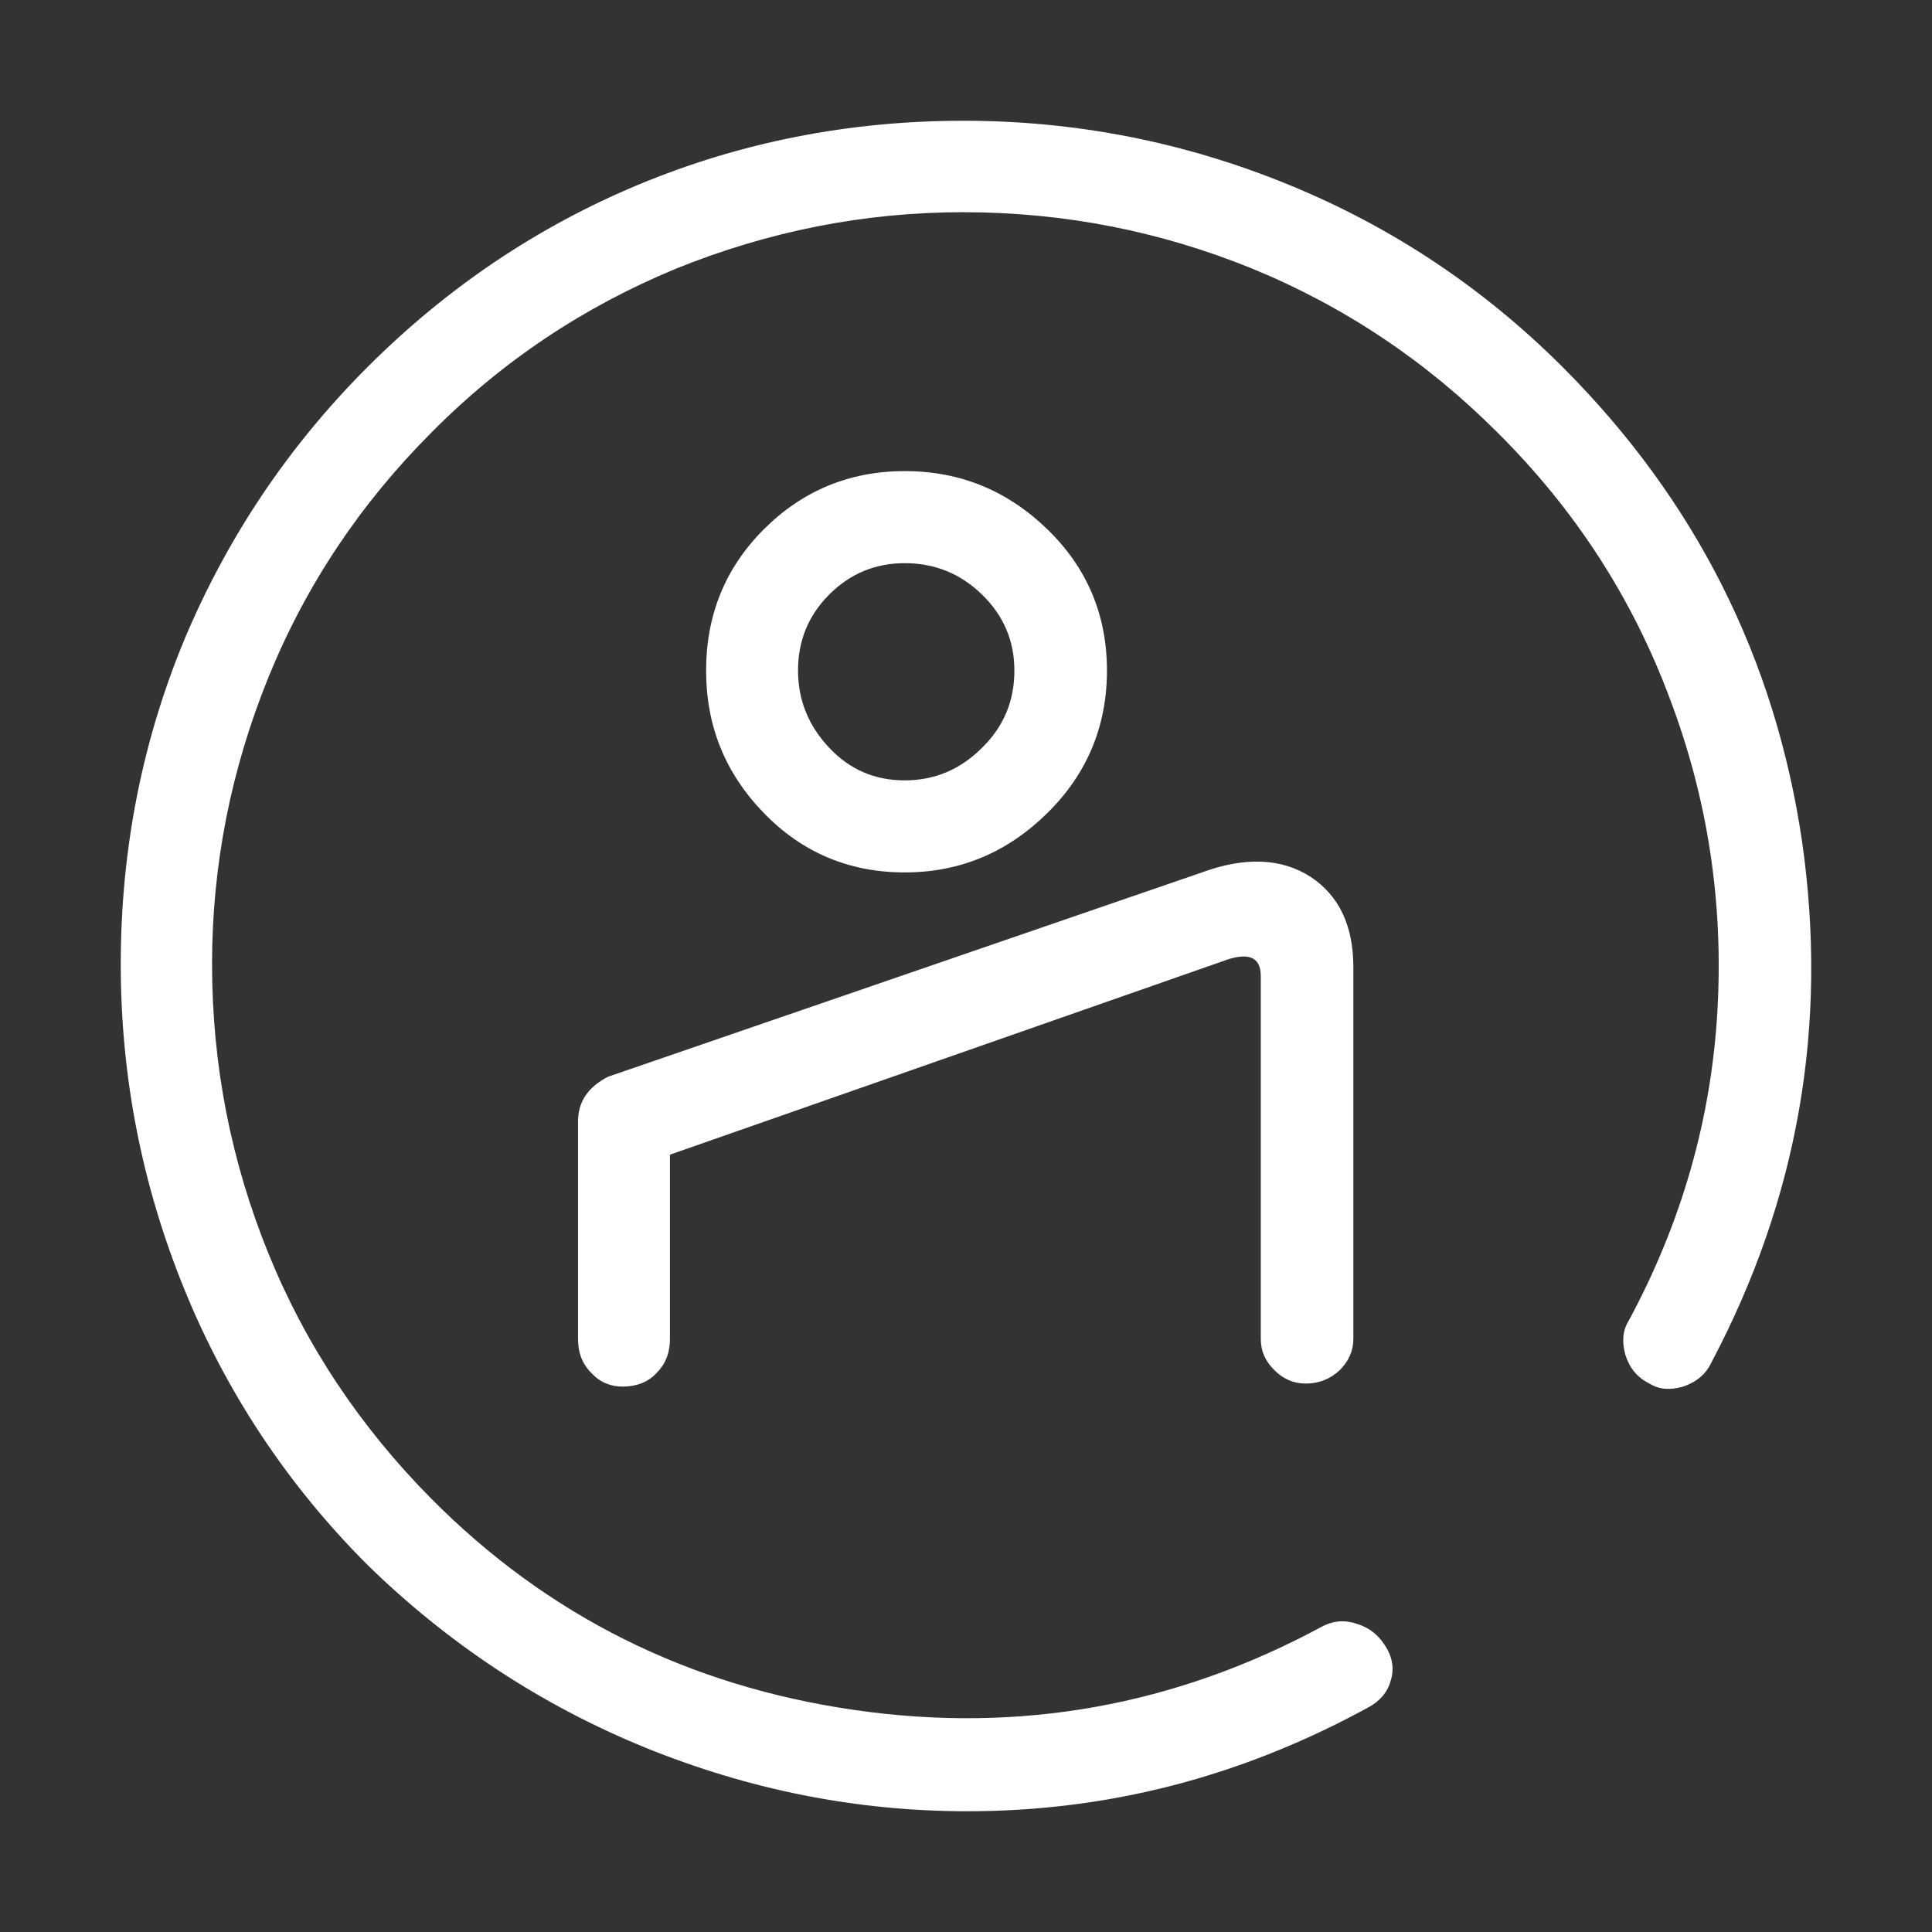 <svg width="40" height="40" viewBox="0 0 50 50" fill="none" xmlns="http://www.w3.org/2000/svg">
<rect x="0" y="0" width="50" height="50" fill="#333333" stroke="none"/>
<path d="M23.413 14.575C22.652 14.575 22.002 14.845 21.462 15.385C20.923 15.925 20.653 16.575 20.653 17.354C20.653 18.116 20.923 18.783 21.462 19.355C22.002 19.926 22.652 20.196 23.413 20.196C24.191 20.196 24.857 19.911 25.412 19.355C25.983 18.799 26.252 18.132 26.252 17.354C26.252 16.575 25.967 15.925 25.412 15.385C24.857 14.845 24.191 14.575 23.413 14.575ZM23.413 22.578C21.986 22.578 20.764 22.07 19.765 21.038C18.765 20.006 18.274 18.783 18.274 17.354C18.274 15.924 18.765 14.702 19.765 13.701C20.764 12.701 21.986 12.192 23.413 12.192C24.857 12.192 26.078 12.701 27.109 13.701C28.14 14.702 28.648 15.924 28.648 17.354C28.648 18.783 28.14 20.022 27.109 21.038C26.078 22.055 24.857 22.578 23.413 22.578ZM31.106 22.578C32.233 22.165 33.169 22.213 33.914 22.69C34.66 23.182 35.025 23.96 35.025 25.04V34.647C35.025 34.949 34.913 35.218 34.675 35.457C34.438 35.679 34.152 35.806 33.787 35.806C33.486 35.806 33.216 35.695 32.978 35.457C32.74 35.218 32.629 34.965 32.629 34.647V25.262C32.629 24.753 32.296 24.627 31.63 24.881L17.338 29.883V34.647C17.338 35.012 17.227 35.298 16.989 35.536C16.767 35.775 16.465 35.885 16.116 35.885C15.799 35.885 15.529 35.775 15.307 35.536C15.069 35.298 14.959 35.012 14.959 34.647V29.026C14.959 28.517 15.212 28.136 15.735 27.866L31.106 22.578ZM35.405 44.191C32.121 45.985 28.68 46.875 25.032 46.875C22.16 46.875 19.384 46.319 16.687 45.223C14.007 44.128 11.596 42.54 9.502 40.491C7.456 38.443 5.869 36.061 4.775 33.377C3.68 30.693 3.125 27.882 3.125 24.96C3.125 21.991 3.68 19.18 4.775 16.544C5.885 13.908 7.456 11.557 9.502 9.509C11.548 7.46 13.895 5.872 16.529 4.777C19.162 3.681 21.97 3.125 24.936 3.125C27.855 3.125 30.663 3.681 33.343 4.777C36.024 5.872 38.404 7.46 40.45 9.509C43.876 12.939 45.938 17.036 46.636 21.769C47.318 26.517 46.541 31.011 44.288 35.267C44.146 35.568 43.892 35.774 43.559 35.885C43.226 35.981 42.941 35.965 42.687 35.806C42.369 35.648 42.179 35.409 42.068 35.076C41.973 34.742 41.988 34.441 42.147 34.187C43.527 31.63 44.289 28.946 44.447 26.151C44.606 23.356 44.194 20.657 43.21 18.068C42.243 15.48 40.767 13.193 38.753 11.192C36.913 9.35 34.803 7.937 32.408 6.952C30.028 5.984 27.537 5.492 24.92 5.492C22.366 5.492 19.892 5.984 17.497 6.952C15.117 7.937 13.007 9.334 11.167 11.192C9.327 13.034 7.915 15.147 6.947 17.529C5.98 19.911 5.488 22.388 5.488 24.945C5.488 27.565 5.98 30.058 6.947 32.44C7.915 34.822 9.327 36.934 11.167 38.791C14.181 41.825 17.829 43.635 22.112 44.254C26.395 44.873 30.424 44.143 34.215 42.095C34.517 41.936 34.818 41.92 35.136 42.031C35.437 42.126 35.675 42.318 35.834 42.572C36.04 42.873 36.087 43.19 35.992 43.492C35.913 43.794 35.706 44.032 35.405 44.191Z" fill="white"/>
</svg>
